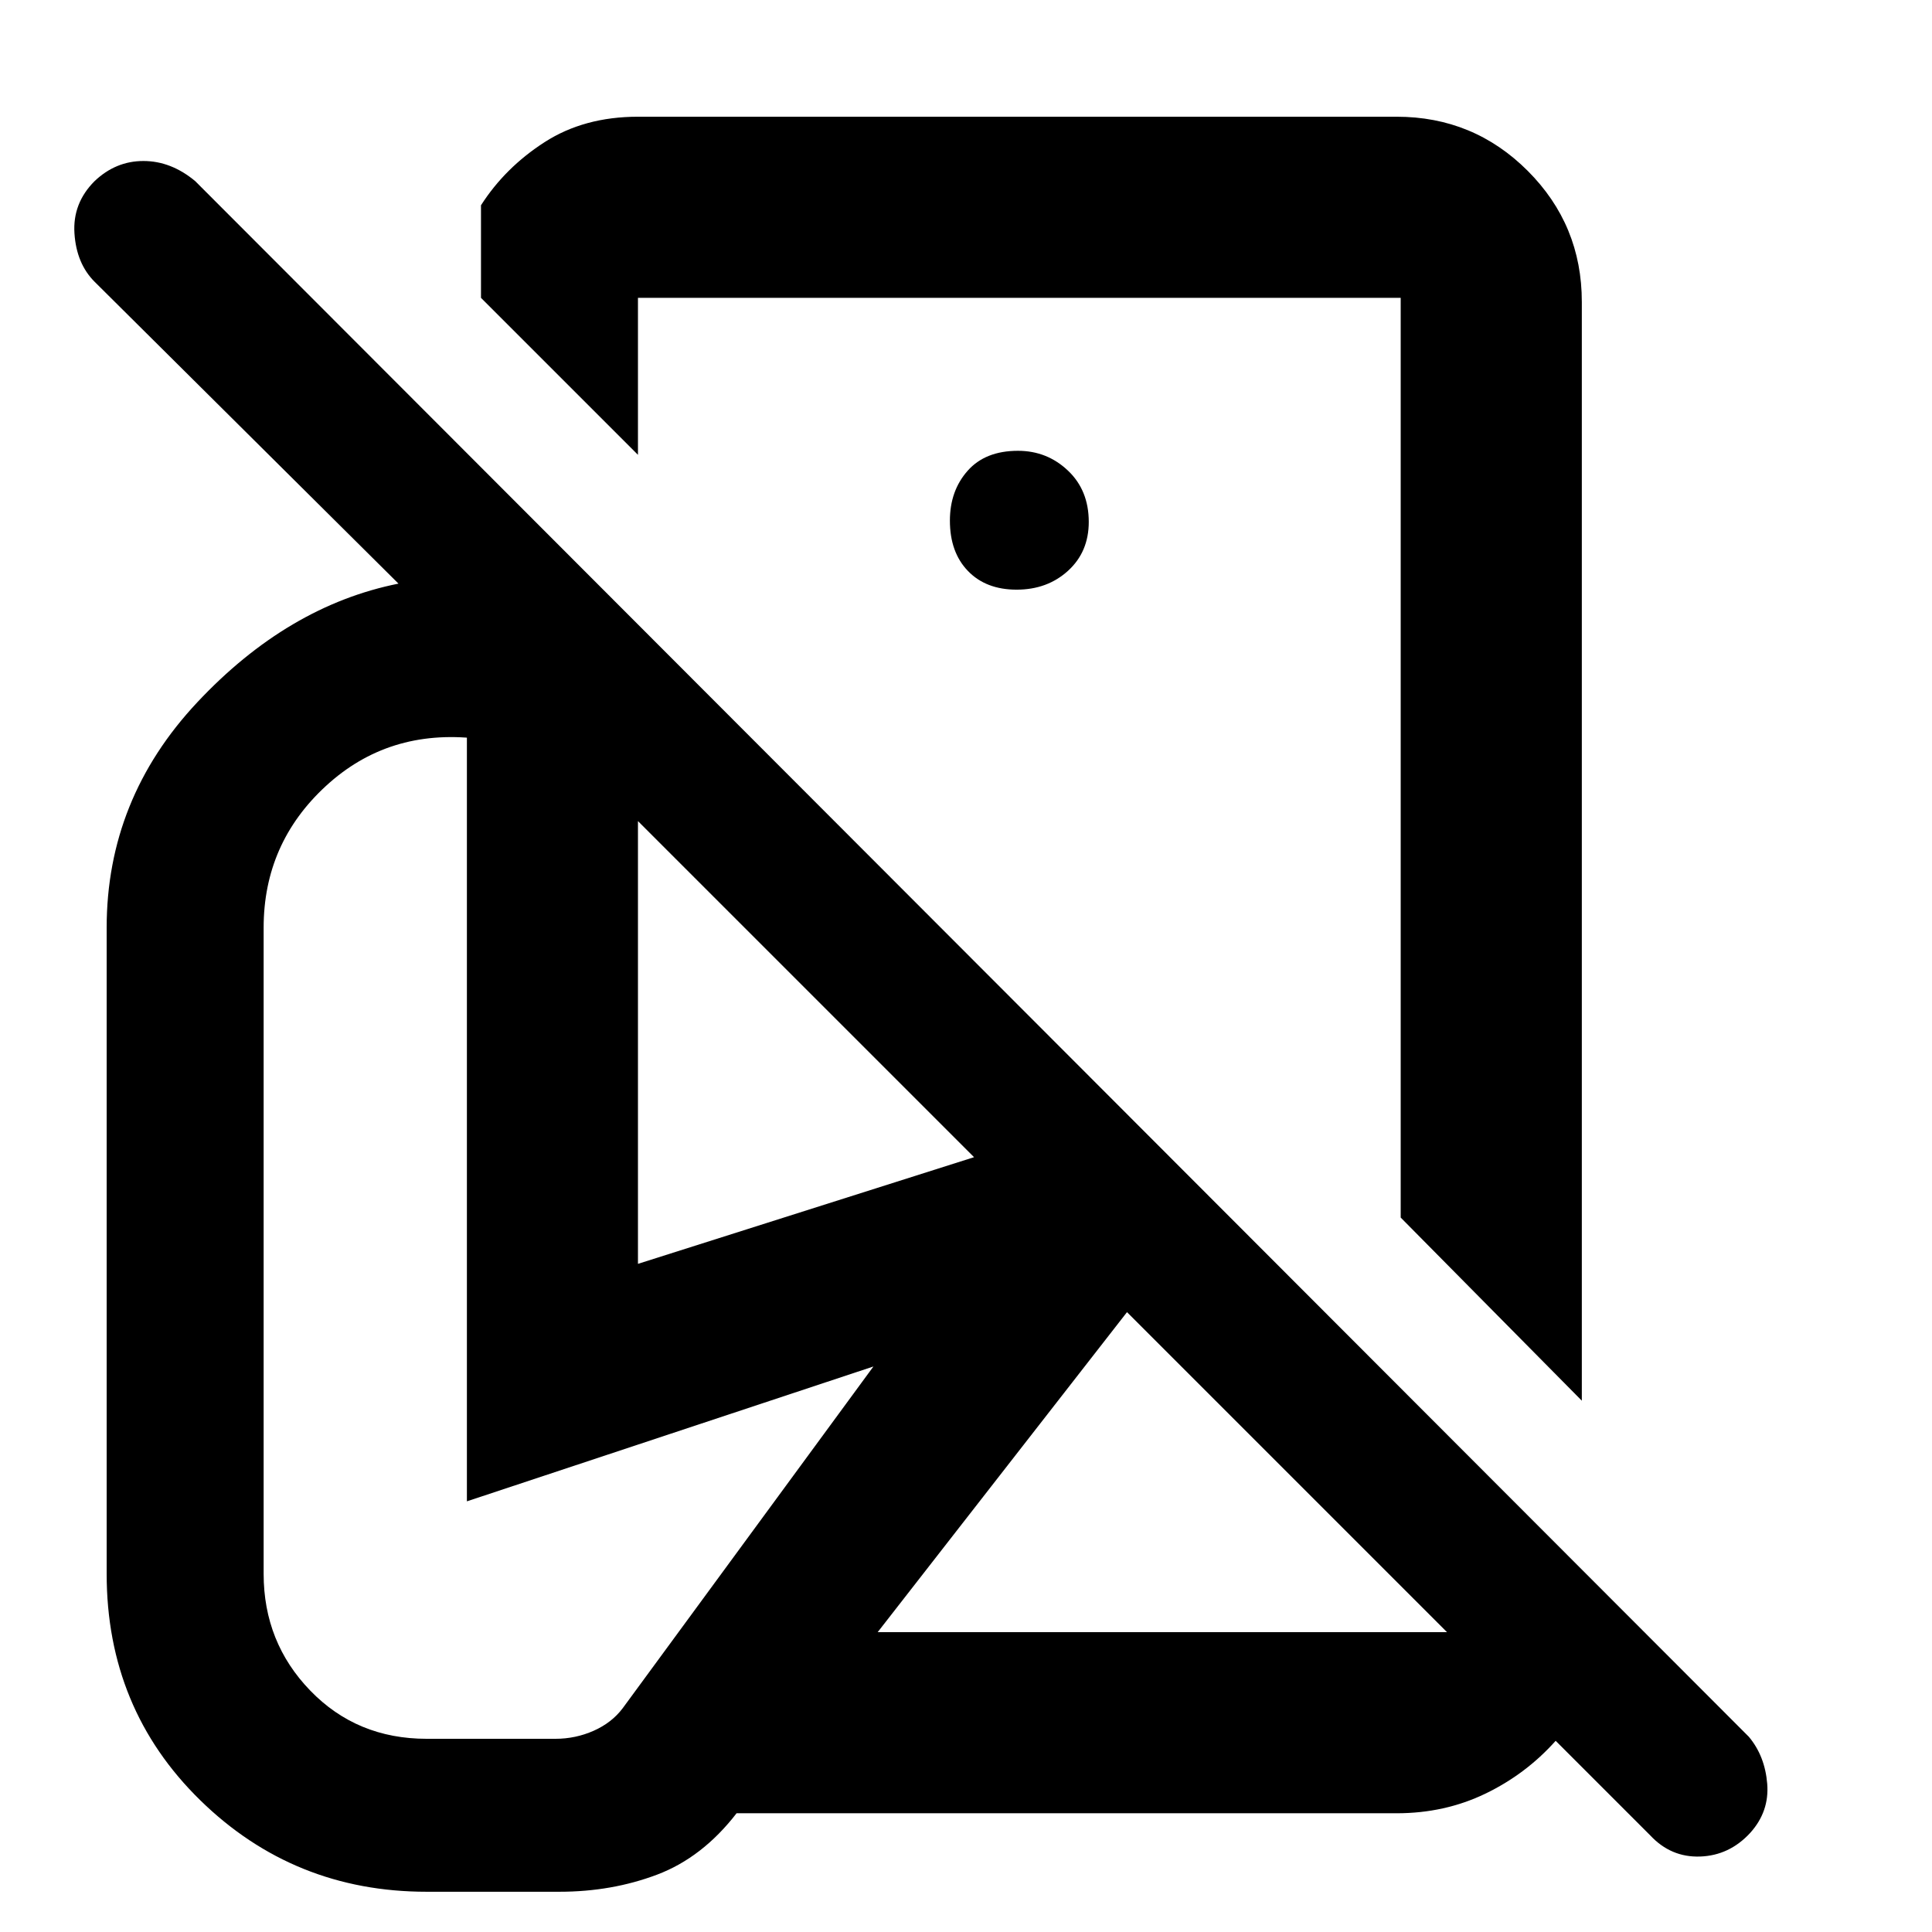 <svg xmlns="http://www.w3.org/2000/svg" height="48" viewBox="0 -960 960 960" width="48"><path d="m786-264-90-91v-457H317v78l-78-78v-46q12-18.75 31.63-31.38Q290.25-902 317-902h377q38.21 0 65.11 26.89Q786-848.21 786-810v546Zm83.64 214.78Q859.29-38 844.78-37.5T820-48l-47-47q-14.79 16.56-34.97 26.28Q717.84-59 694-59H366l68-90h285L560-308 366-59q-17 22-39.5 30.5T278-20h-66q-66 0-112.5-45.47Q53-110.95 53-178v-321q0-64 45-112t100-59L47-820q-9-9-10-24t10-26q10.51-10 24.26-10Q85-880 97-870L869-97q8 9.55 9.12 23.36 1.11 13.82-8.48 24.42ZM506-585Zm-.84-82q15.24 0 25.54-9.38 10.3-9.39 10.3-24.28 0-15.74-10.38-25.54-10.37-9.8-24.8-9.8-16.25 0-25.03 9.95-8.79 9.95-8.79 24.73 0 15.75 8.96 25.03 8.96 9.29 24.2 9.29ZM719-149ZM212-96h64q10 0 19-4t14.42-11.2L434-281l-202 67v-384l5 5q-44-5-75 23.5T131-499v321q0 34.12 23.18 58.06Q177.35-96 212-96Zm105-236 167-53-167-167v220Z"/></svg>
